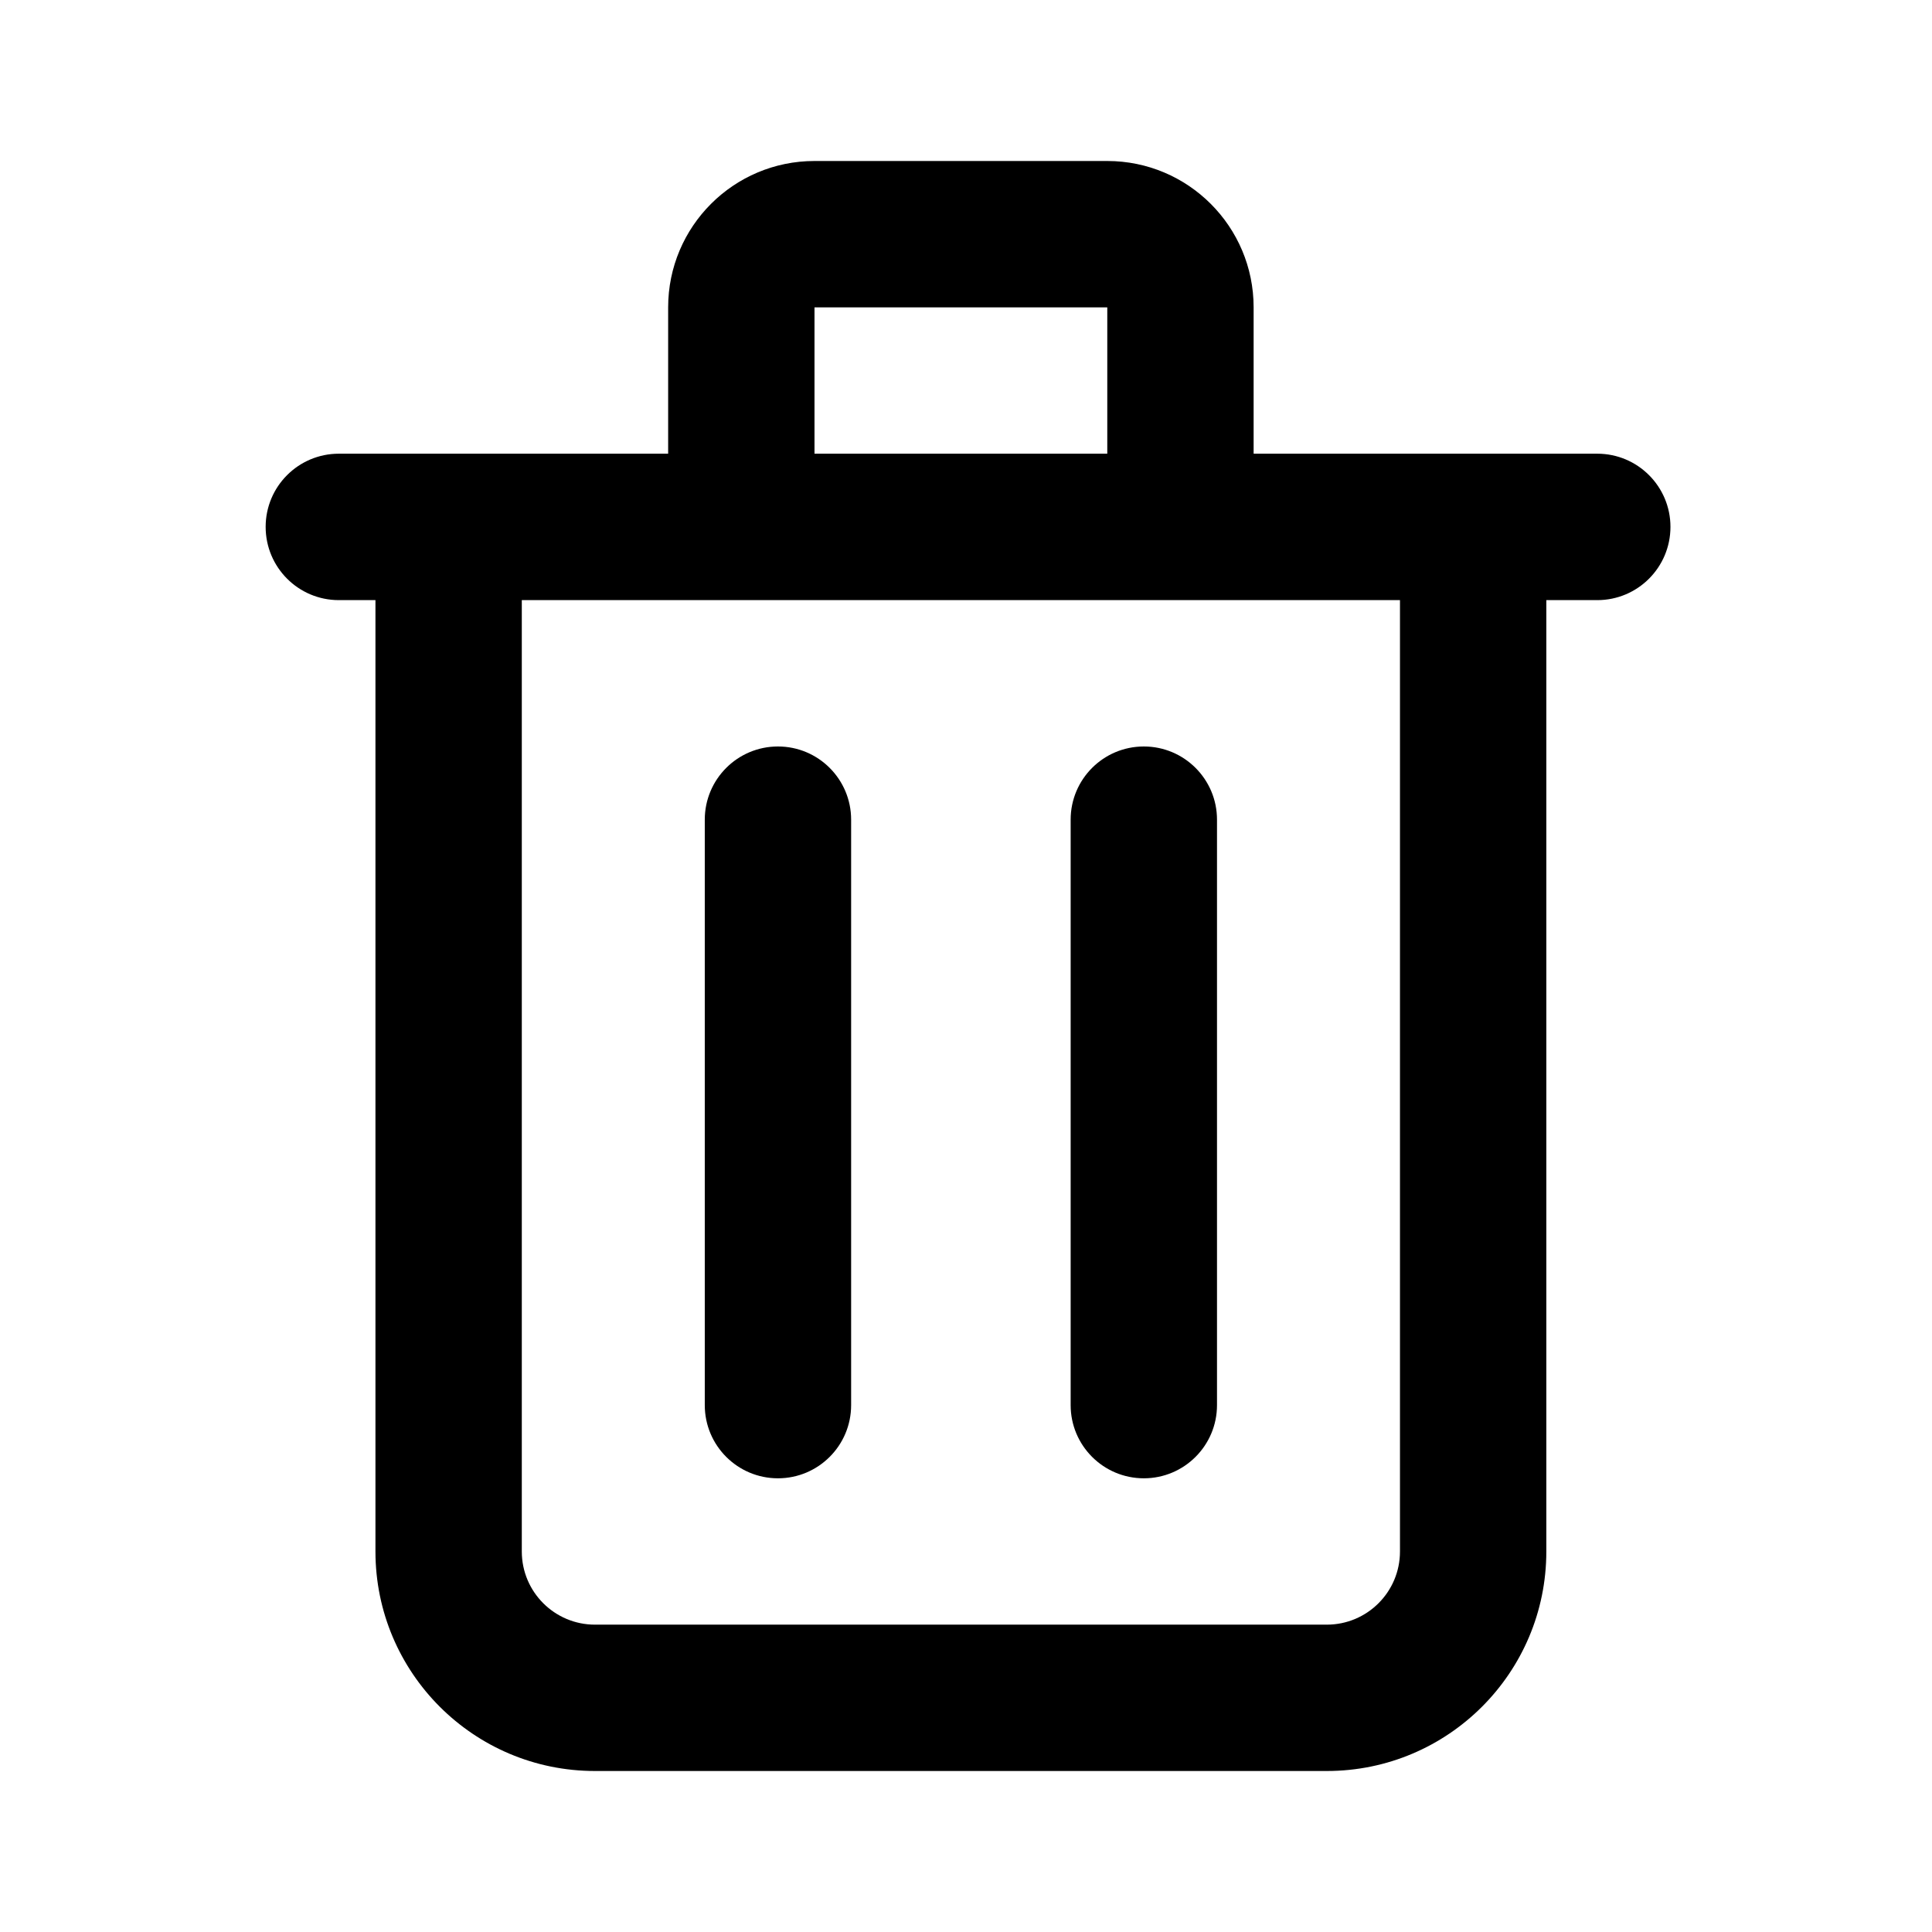<svg viewBox="0 0 24 24" version="1.1" xmlns="http://www.w3.org/2000/svg" xmlns:xlink="http://www.w3.org/1999/xlink">
    <path d="M17.391,7.455 L6.482,7.455 L6.482,19.273 C6.482,19.775 6.889,20.182 7.391,20.182 L16.482,20.182 C16.984,20.182 17.391,19.775 17.391,19.273 L17.391,7.455 Z M4.664,5.636 L8.3,5.636 L8.3,3.818 C8.3,2.814 9.114,2 10.118,2 L13.755,2 C14.759,2 15.573,2.814 15.573,3.818 L15.573,5.636 L19.209,5.636 L19.842,5.636 C20.344,5.636 20.751,6.043 20.751,6.545 C20.751,7.048 20.344,7.455 19.842,7.455 L19.209,7.455 L19.209,19.273 C19.209,20.779 17.988,22 16.482,22 L7.391,22 C5.885,22 4.664,20.779 4.664,19.273 L4.664,7.455 L4.209,7.455 C3.707,7.455 3.3,7.048 3.3,6.545 C3.3,6.043 3.707,5.636 4.209,5.636 L4.664,5.636 Z M10.118,5.636 L13.755,5.636 L13.755,3.818 L10.118,3.818 L10.118,5.636 Z M8.755,10.182 C8.755,9.68 9.162,9.273 9.664,9.273 C10.166,9.273 10.573,9.68 10.573,10.182 L10.573,17.455 C10.573,17.957 10.166,18.364 9.664,18.364 C9.162,18.364 8.755,17.957 8.755,17.455 L8.755,10.182 Z M13.3,10.182 C13.3,9.68 13.707,9.273 14.209,9.273 C14.711,9.273 15.118,9.68 15.118,10.182 L15.118,17.455 C15.118,17.957 14.711,18.364 14.209,18.364 C13.707,18.364 13.3,17.957 13.3,17.455 L13.3,10.182 Z" id="Icon_Delete" ></path>
</svg>
